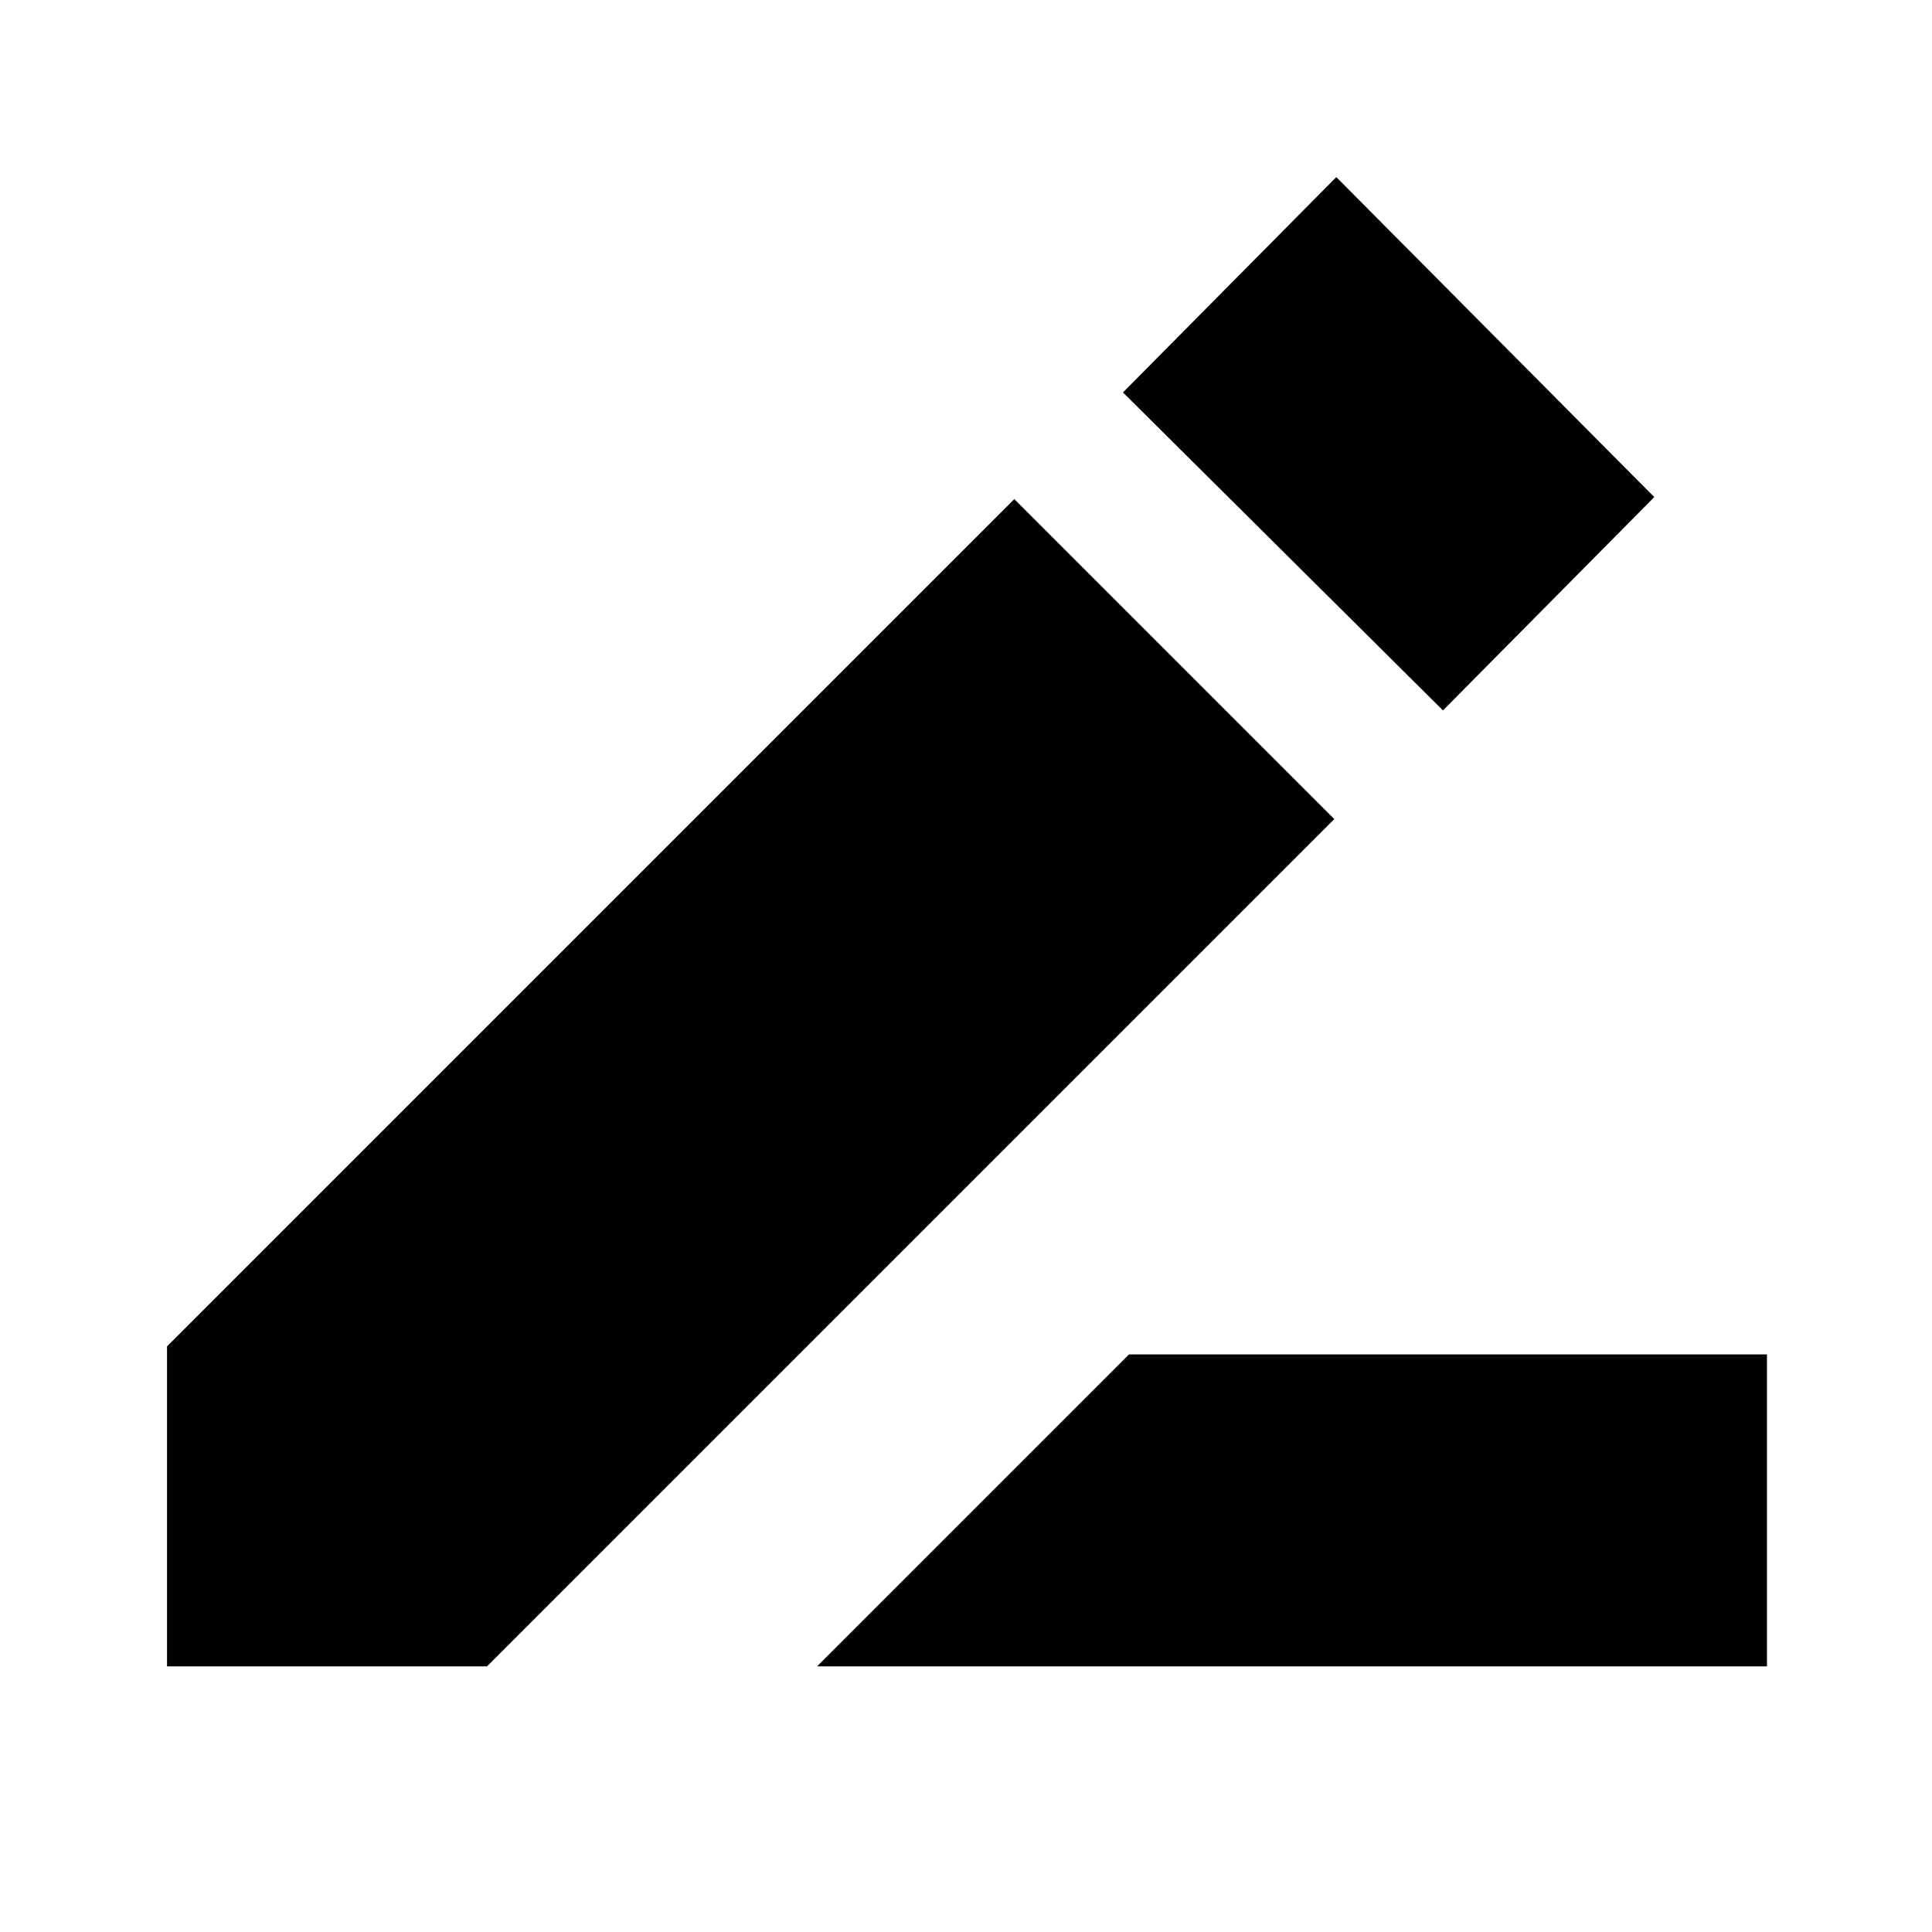 <svg xmlns="http://www.w3.org/2000/svg" height="24" width="24"><path d="m10.15 20.7 3.875-3.875h7.925V20.7Zm7.775-11.875-3.975-3.95L16.6 2.2l3.95 3.975ZM2.075 20.7v-3.975L12.6 6.2l3.975 3.975L6.05 20.7Z"/></svg>